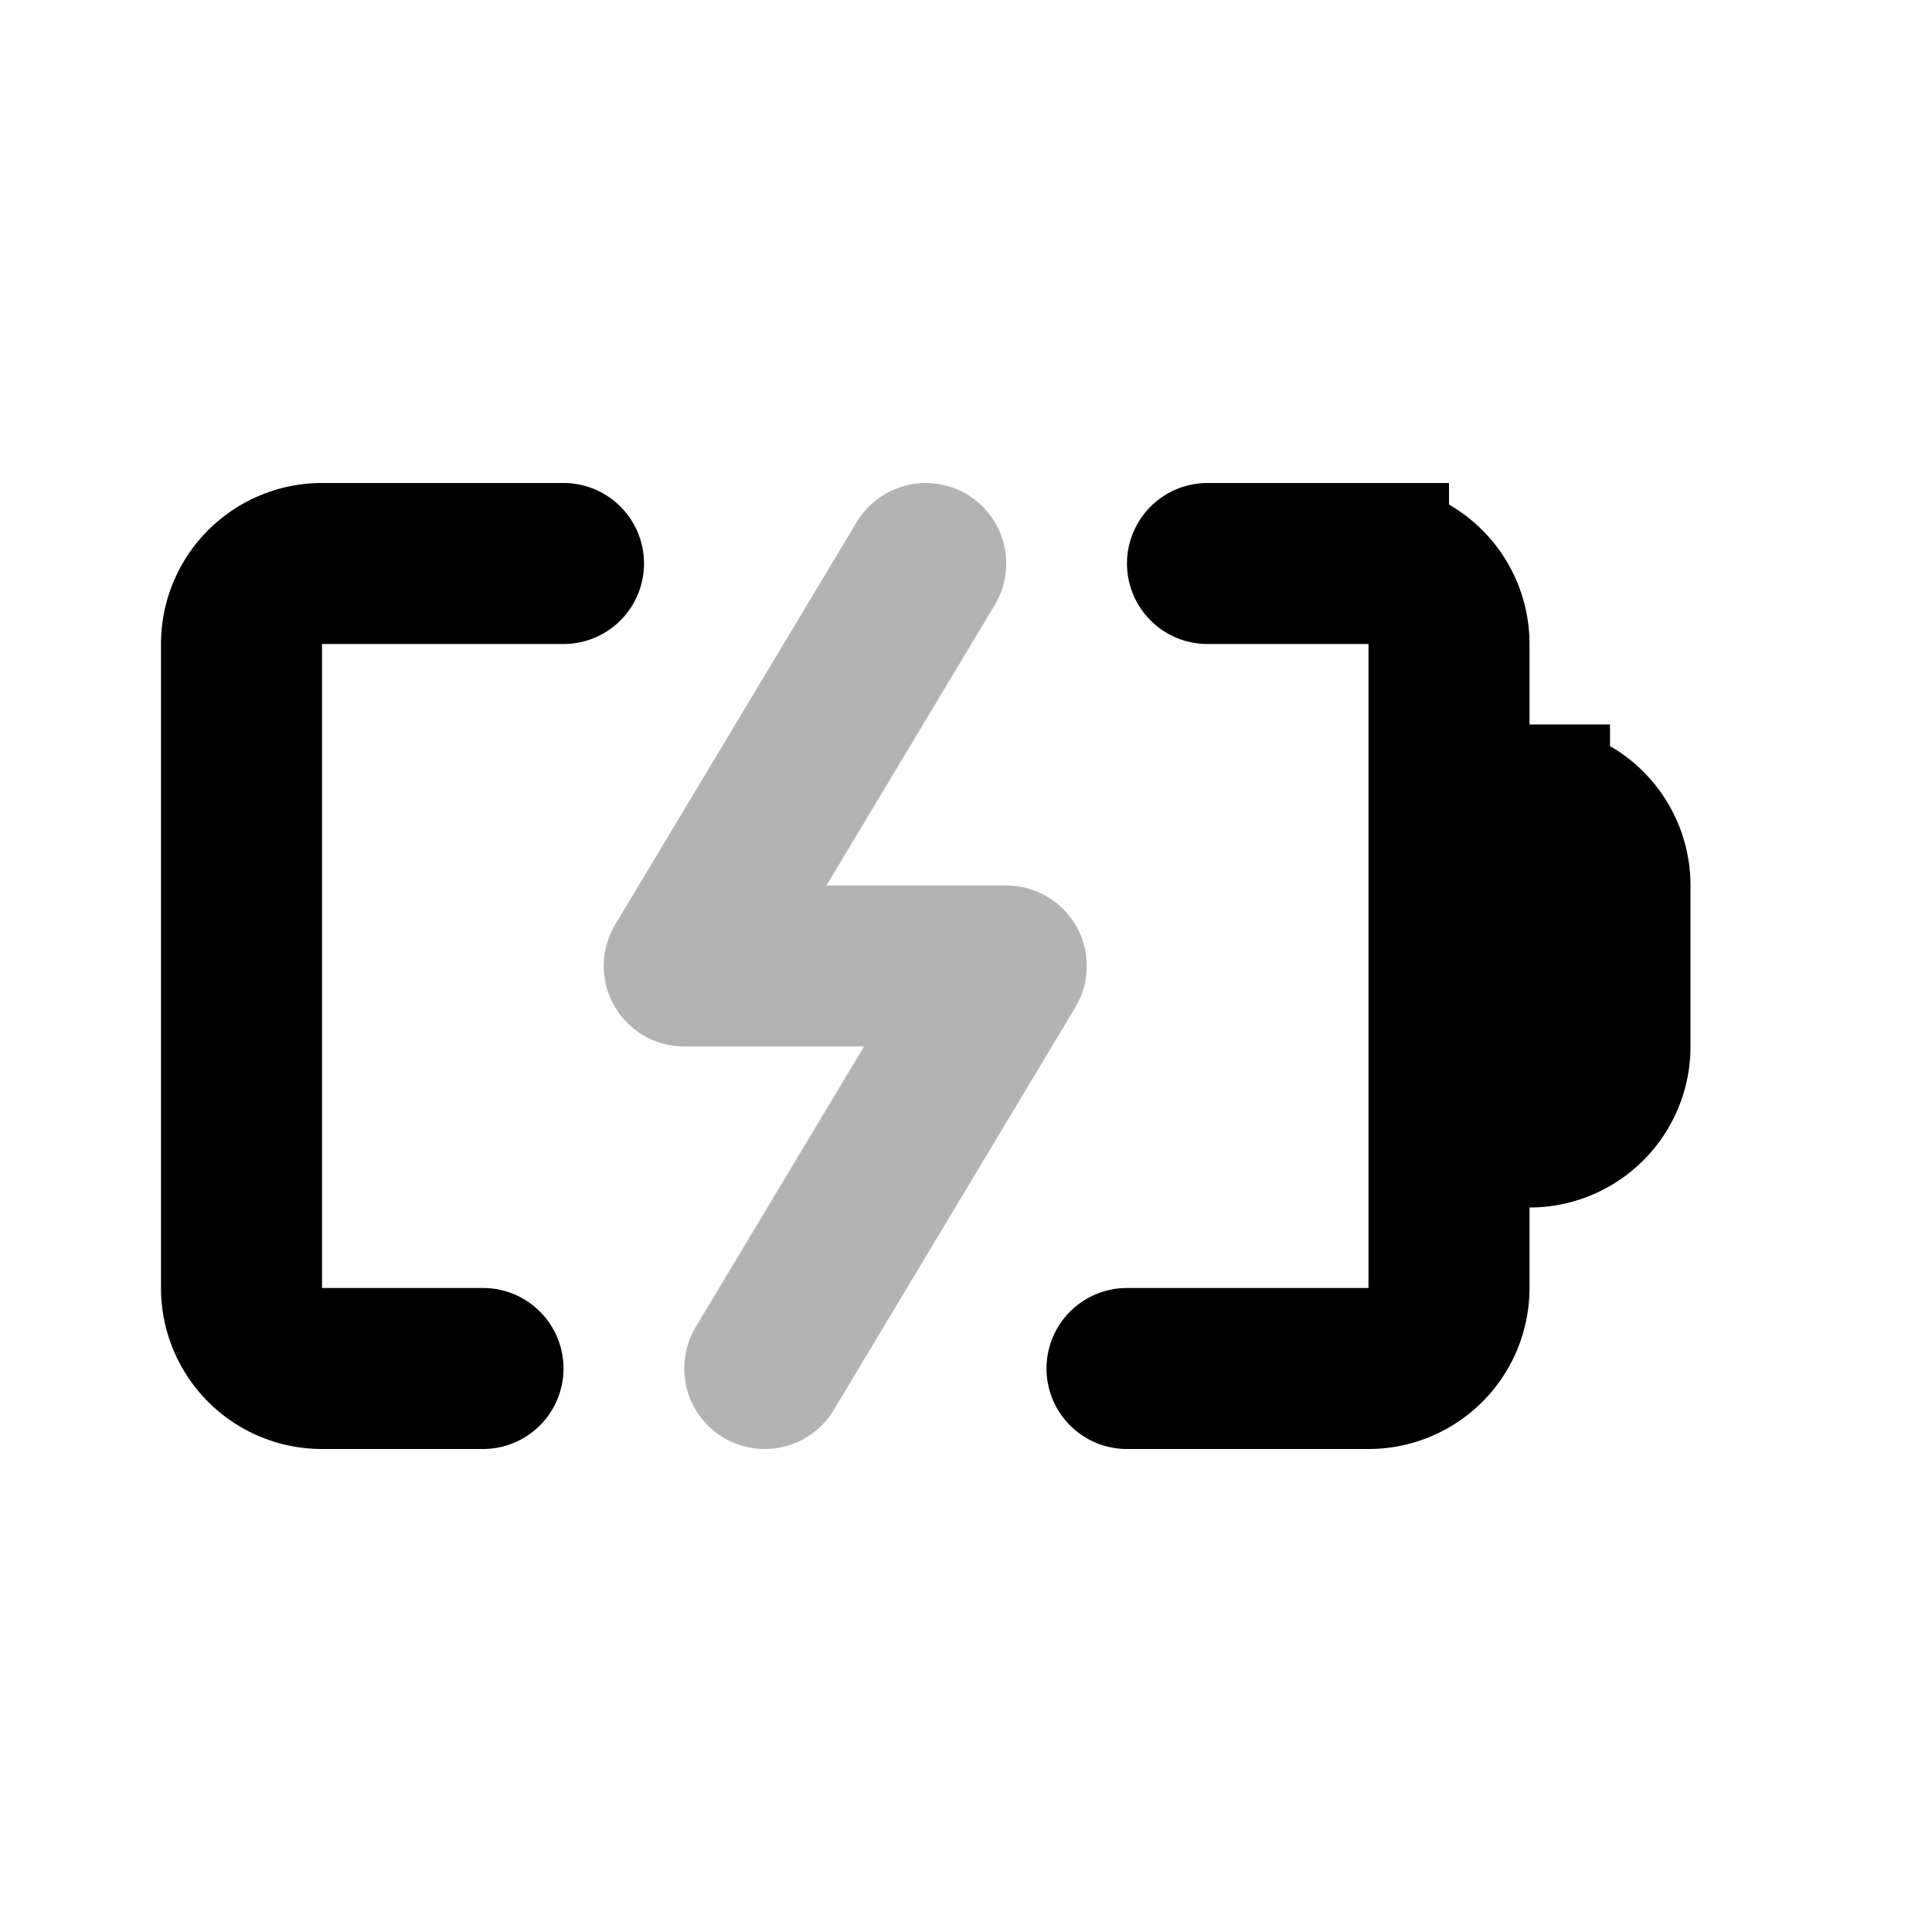 <svg xmlns="http://www.w3.org/2000/svg" width="24" height="24" viewBox="0 0 24 24" fill="none">
    <path stroke="currentColor" stroke-linecap="round" stroke-linejoin="round" stroke-width="2" d="m11.5 7-3 5h4l-3 5" opacity=".3"/>
    <path stroke="currentColor" stroke-linecap="round" stroke-width="2" d="M7 7H4a1 1 0 0 0-1 1v8a1 1 0 0 0 1 1h2m9-10h2a1 1 0 0 1 1 1v8a1 1 0 0 1-1 1h-3m4-7h1a1 1 0 0 1 1 1v2a1 1 0 0 1-1 1h-1z"/>
</svg>
